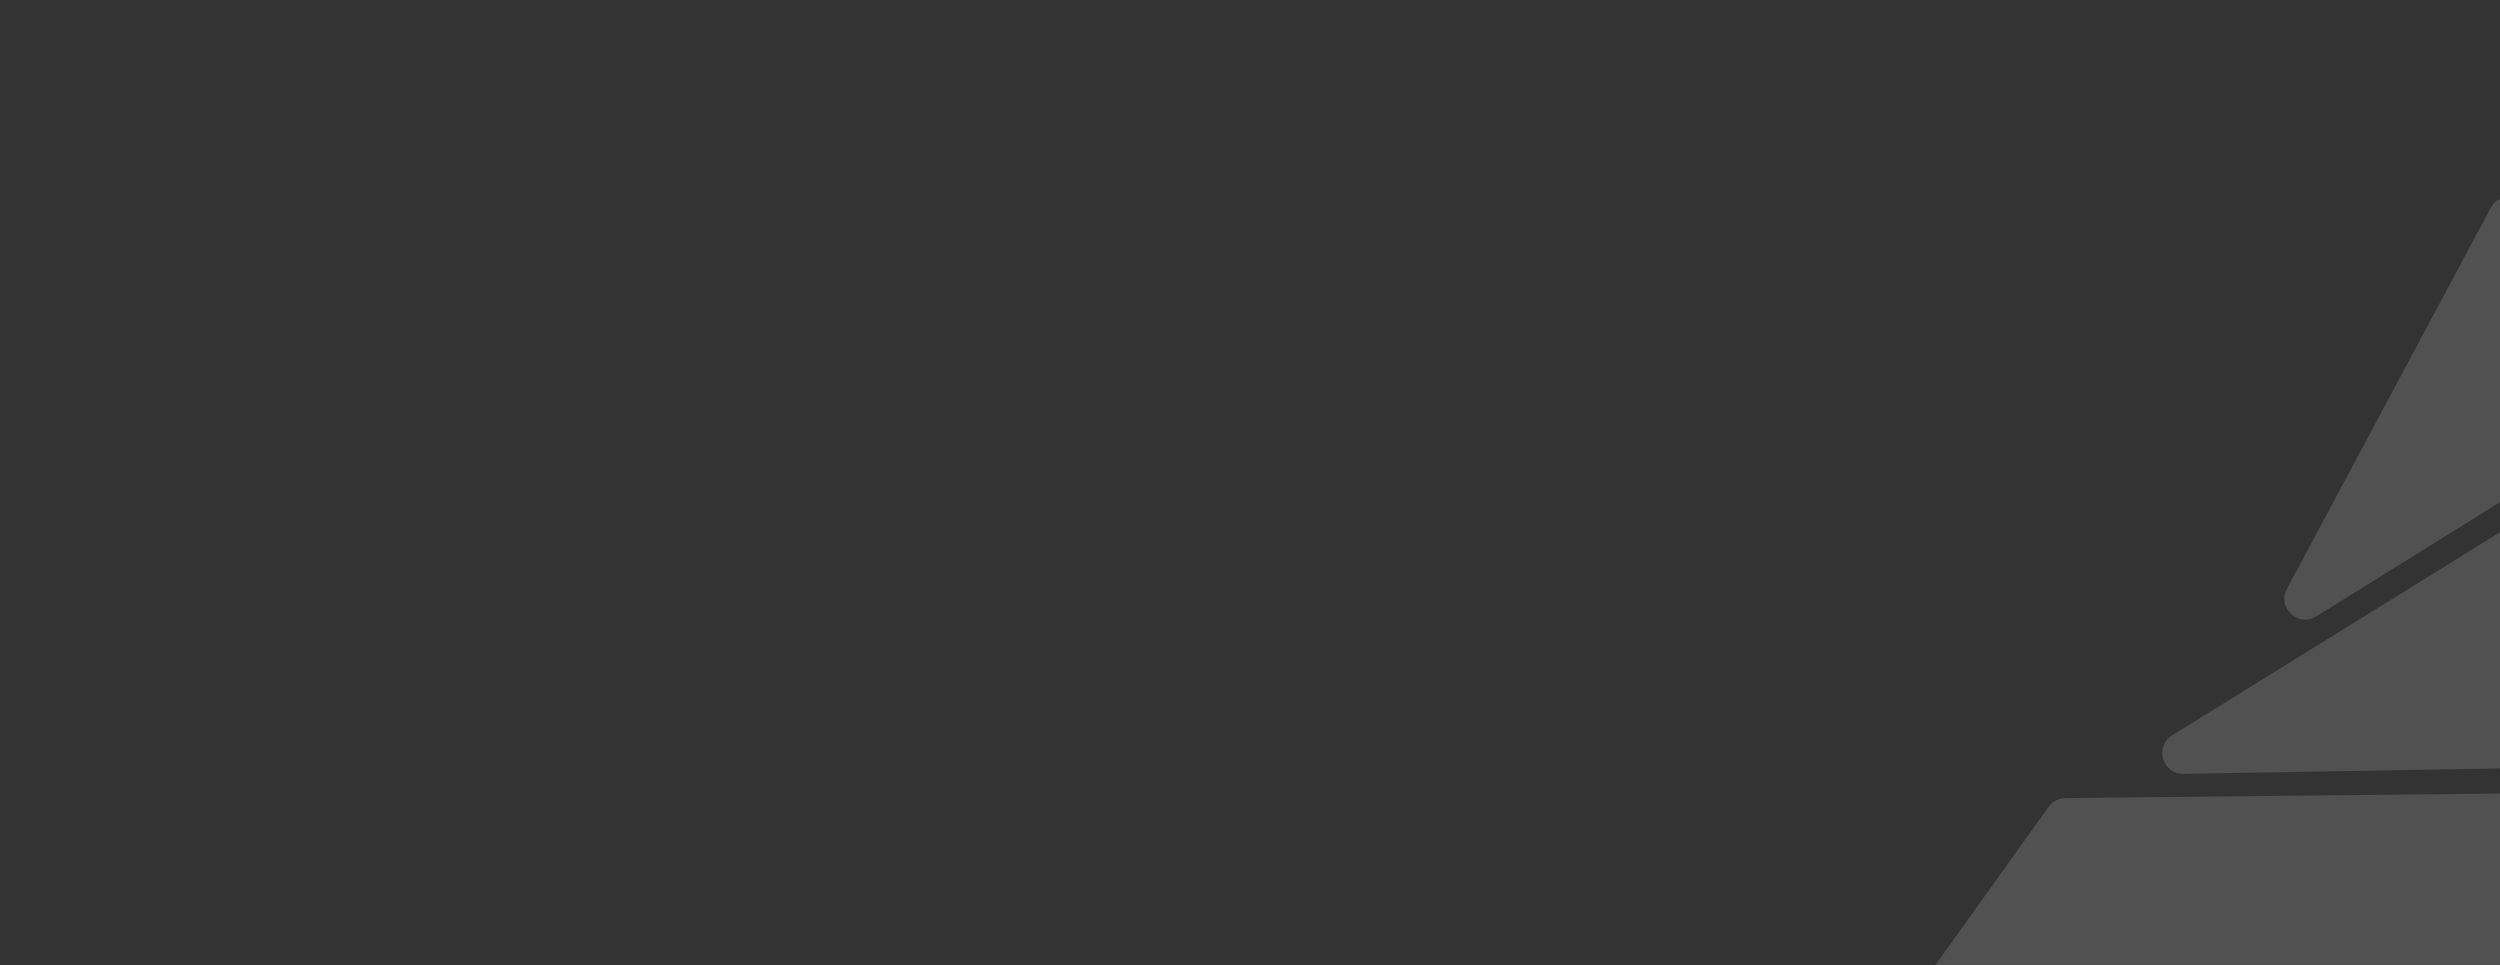 <svg width="1440" height="556" viewBox="0 0 1440 556" fill="none" xmlns="http://www.w3.org/2000/svg">
<rect x="0" y="0" width="1440" height="556" fill="#333333" stroke="none"/>
<mask id="mask0_2379_1727" style="mask-type:alpha" maskUnits="userSpaceOnUse" x="0" y="0" width="1444" height="556">
<path d="M0 0H1444V556H722H0V0Z" fill="#2D2D2D"/>
</mask>
<g mask="url(#mask0_2379_1727)">
<path d="M1571.47 455.703C1575.73 455.659 1579.65 453.359 1581.76 449.66L1709.78 225.734C1716.18 214.554 1733.29 219.924 1732.15 232.752L1707.01 515.686C1706.63 520.004 1703.94 523.779 1699.99 525.562L908.616 882.641C897.44 887.684 886.787 874.696 893.92 864.722L1180 464.707C1182.23 461.593 1185.81 459.728 1189.64 459.688L1571.47 455.703Z" fill="white" fill-opacity="0.15"/>
<path d="M1727.31 128.556L1741.07 117.367C1751.59 108.813 1766 121.538 1758.81 133.037L1570.18 434.903C1568.03 438.35 1564.28 440.473 1560.21 440.542L1257.71 445.734C1245.52 445.943 1240.82 429.954 1251.18 423.535L1727.31 128.556Z" fill="white" fill-opacity="0.15"/>
<path d="M1434.69 119.69C1436.03 117.189 1438.21 115.243 1440.84 114.197L1809.06 -31.954C1818.88 -35.85 1828.58 -26.08 1824.61 -16.292L1788.27 73.351C1787.29 75.778 1785.54 77.817 1783.29 79.156L1660.49 152.209L1334.19 355.033C1323.76 361.515 1311.48 350.008 1317.27 339.181L1434.69 119.69Z" fill="white" fill-opacity="0.15"/>
</g>
</svg>
